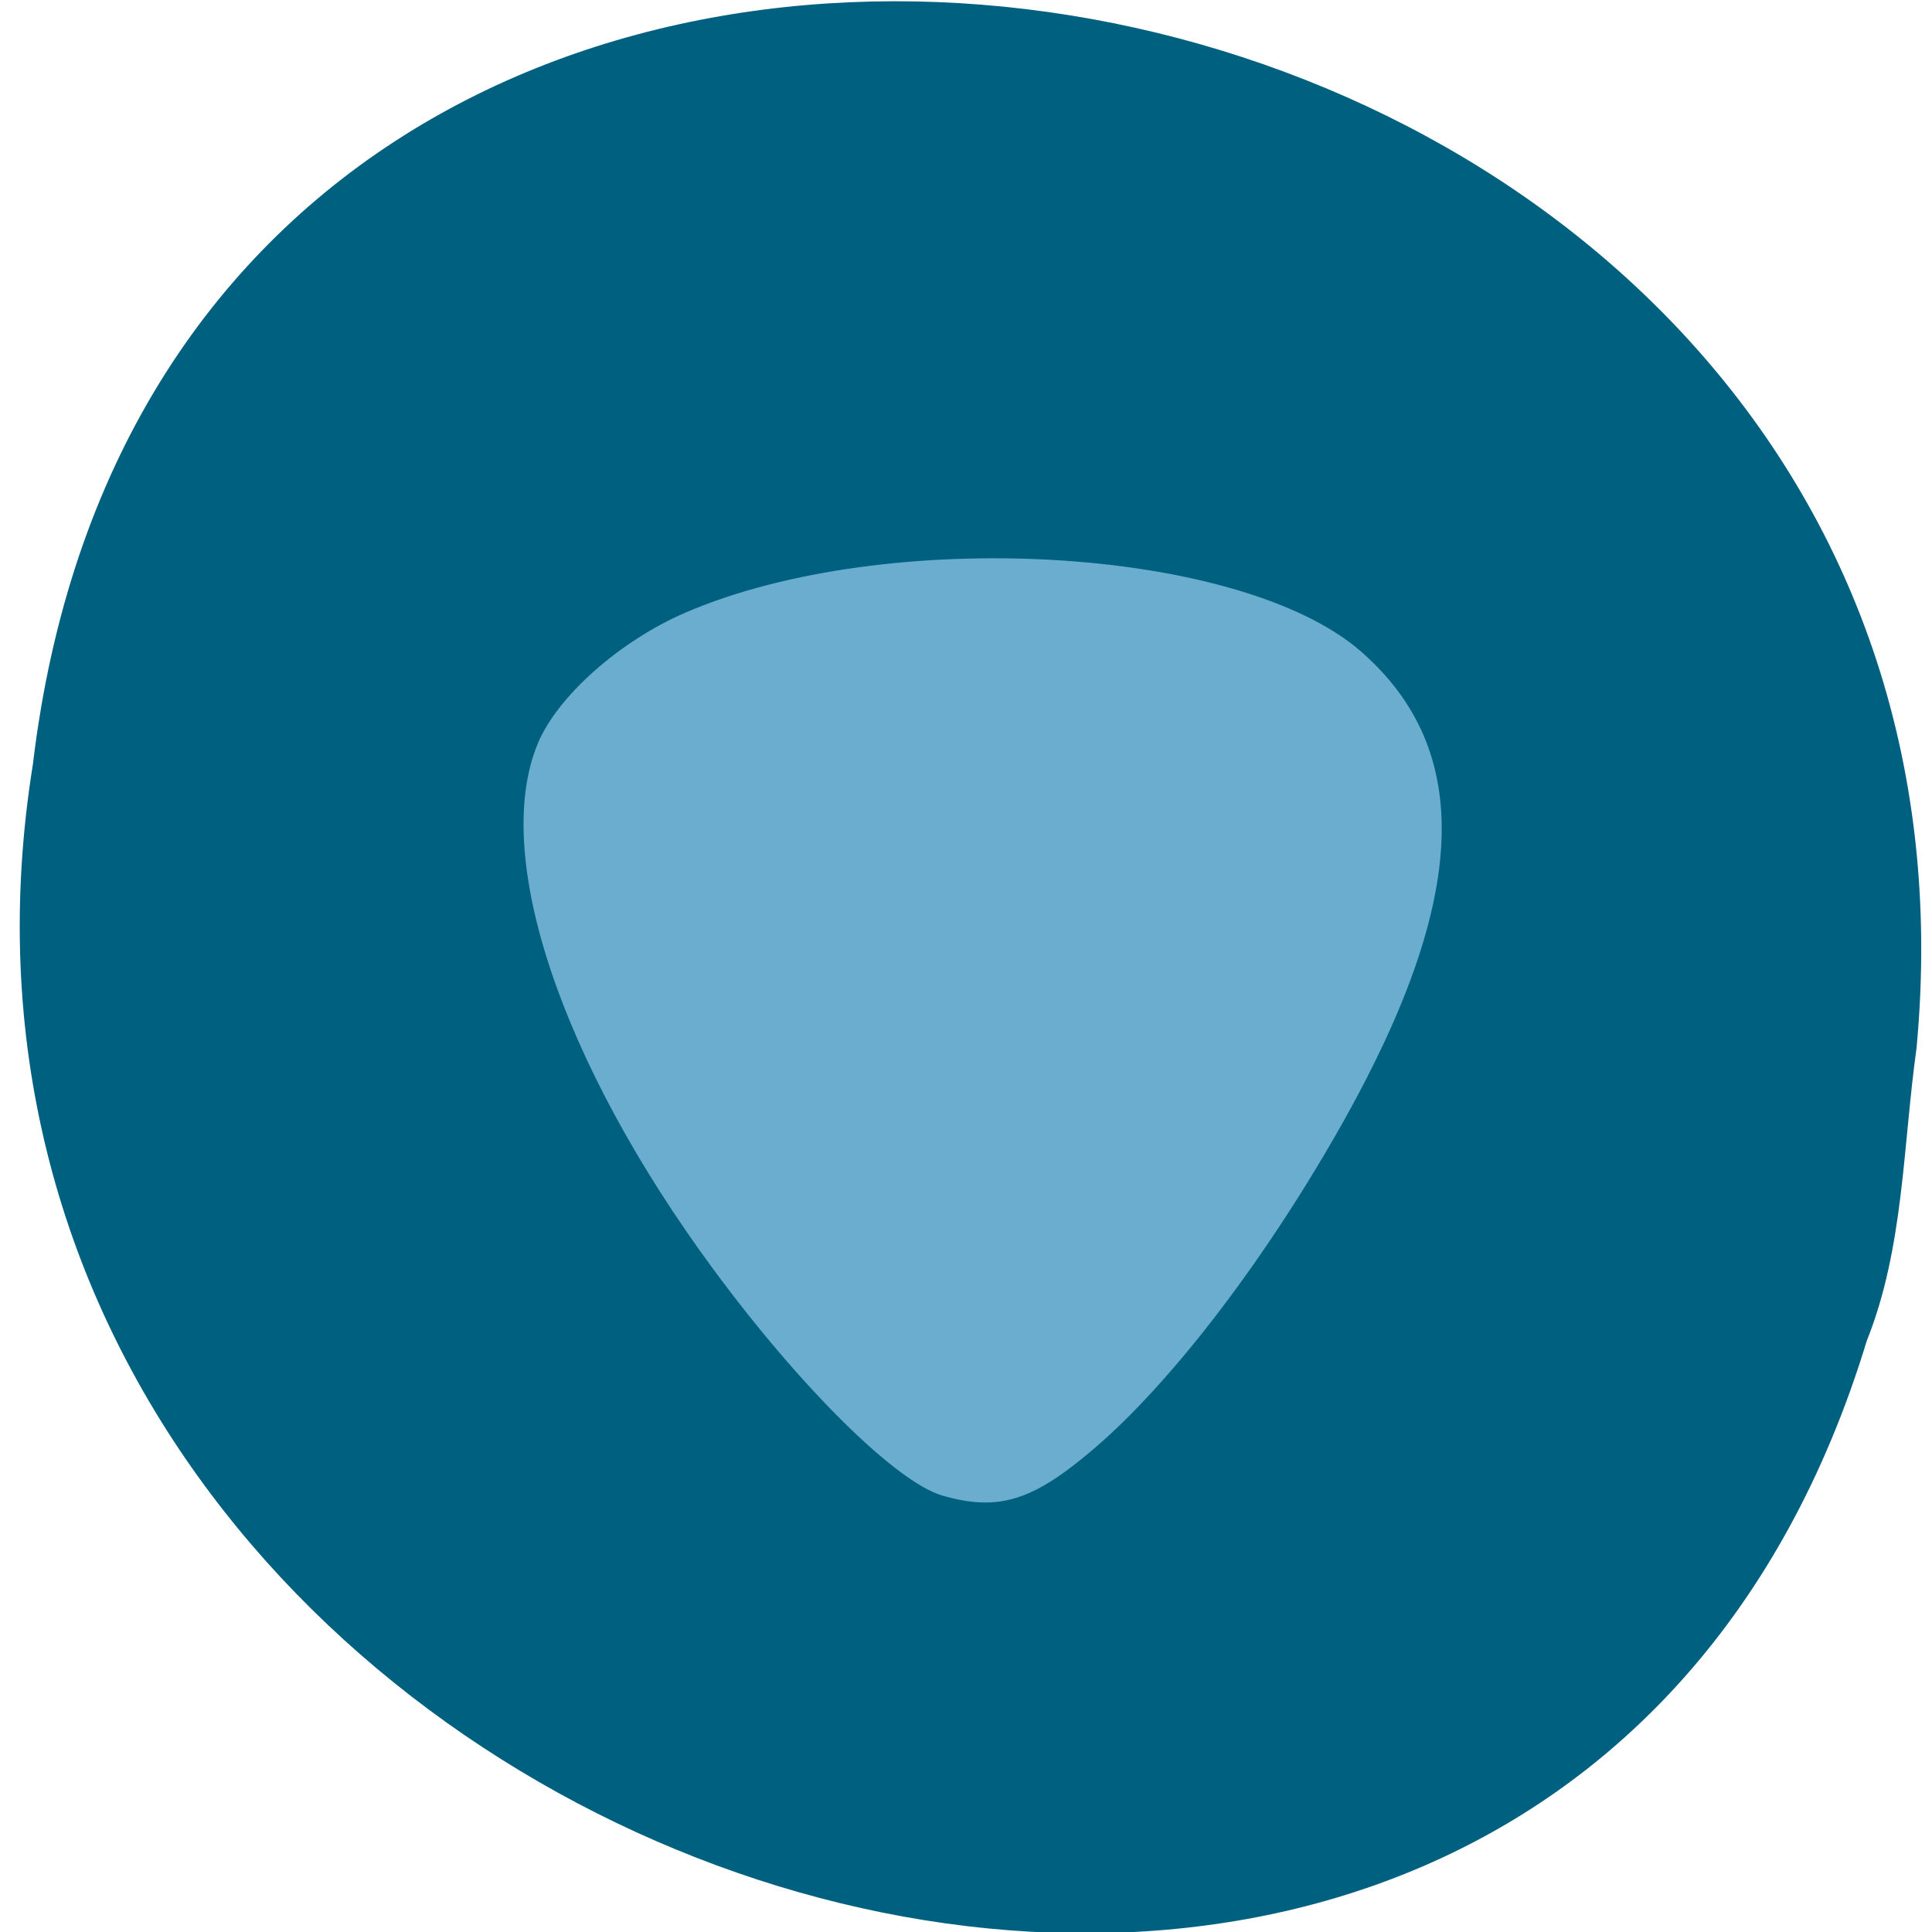 <svg xmlns="http://www.w3.org/2000/svg" viewBox="0 0 22 22"><path d="m 21.824 11.934 c 1.25 -13.344 -19.813 -16.938 -21.449 -3.234 c -2.027 12.598 17.07 19.09 20.883 6.566 c 0.422 -1.055 0.41 -2.215 0.566 -3.332" fill="#00607f"/><path d="m 10.73 17.03 c -0.523 -0.152 -1.609 -1.223 -2.605 -2.574 c -1.742 -2.363 -2.531 -4.719 -2 -5.992 c 0.223 -0.535 0.93 -1.164 1.68 -1.488 c 2.293 -0.988 6.313 -0.758 7.691 0.441 c 1.285 1.121 1.227 2.801 -0.184 5.328 c -0.875 1.563 -1.961 2.992 -2.867 3.762 c -0.688 0.586 -1.078 0.707 -1.715 0.523" fill="#6badcf"/></svg>